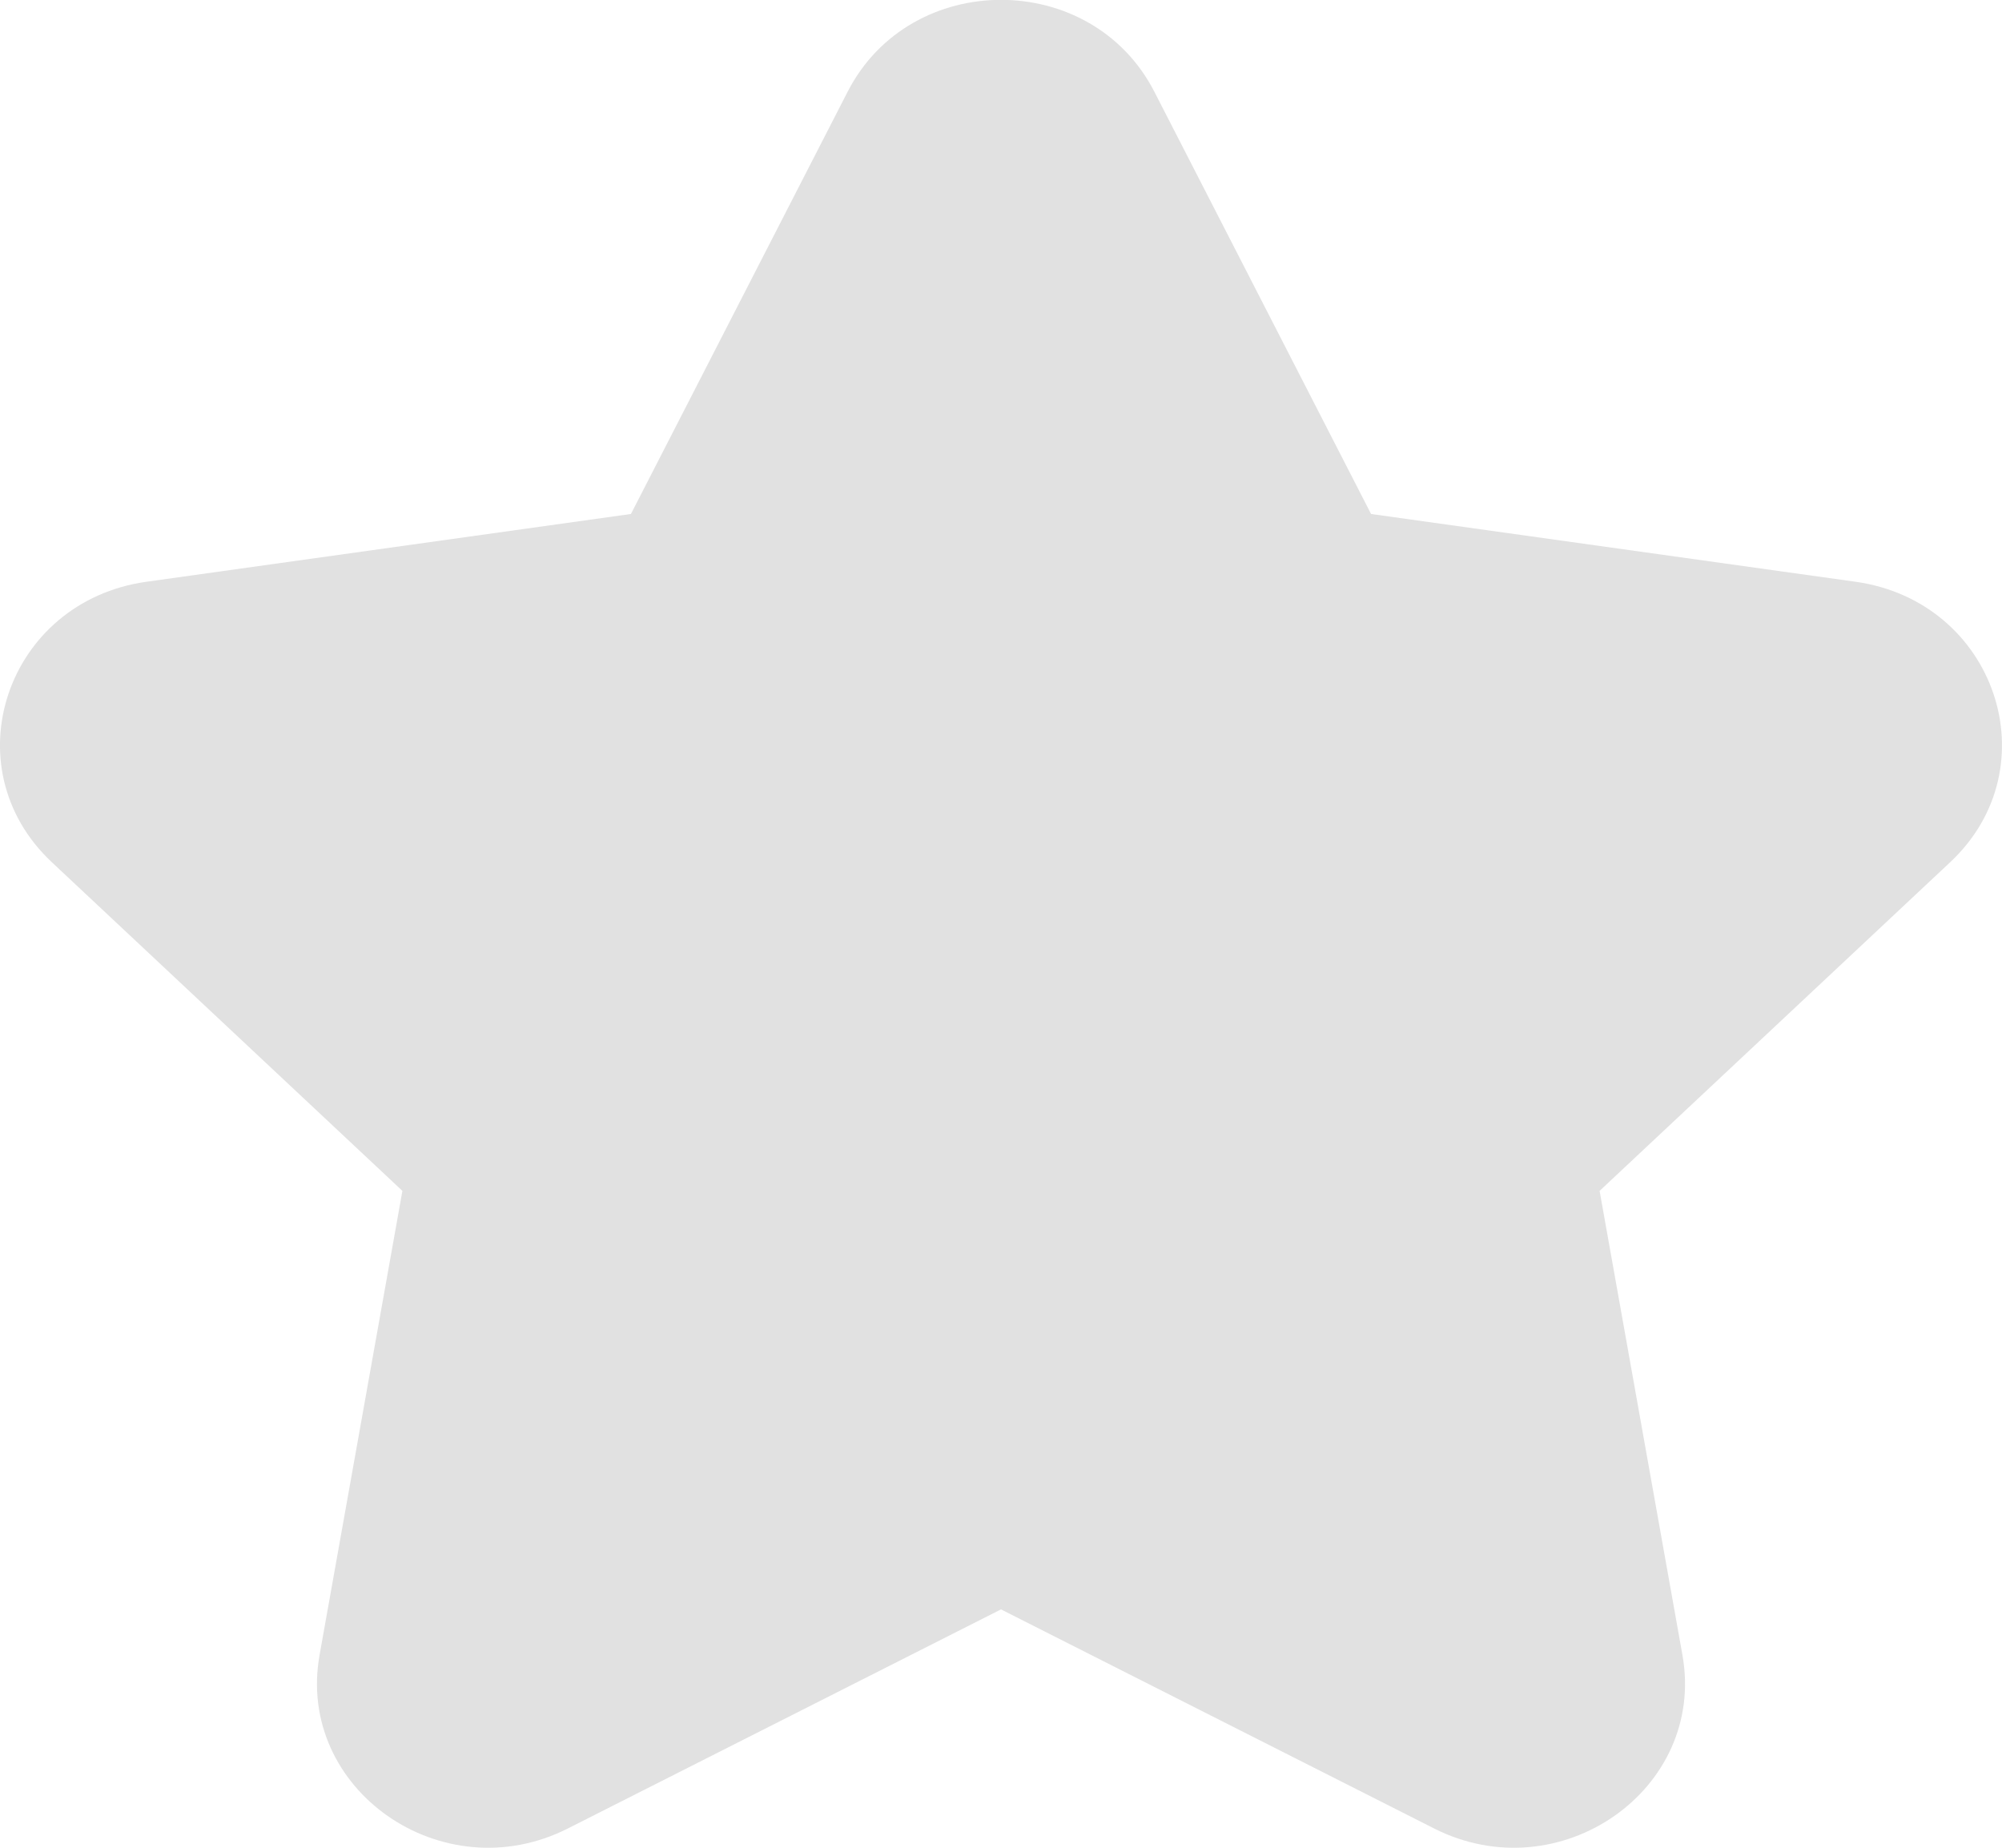 <svg xmlns="http://www.w3.org/2000/svg" width="13" height="12" viewBox="0 0 13 12">
    <path fill="#E1E1E1" fill-rule="evenodd" d="M7.496.596l1.407 2.742 3.145.44c.91.127 1.275 1.204.615 1.822l-2.276 2.134.538 3.015c.155.872-.797 1.538-1.612 1.126L6.5 10.452l-2.813 1.423c-.815.412-1.767-.254-1.612-1.126l.538-3.015L.337 5.6c-.66-.618-.296-1.695.615-1.822l3.145-.44L5.504.596C5.912-.2 7.088-.2 7.496.596"/>
</svg>
